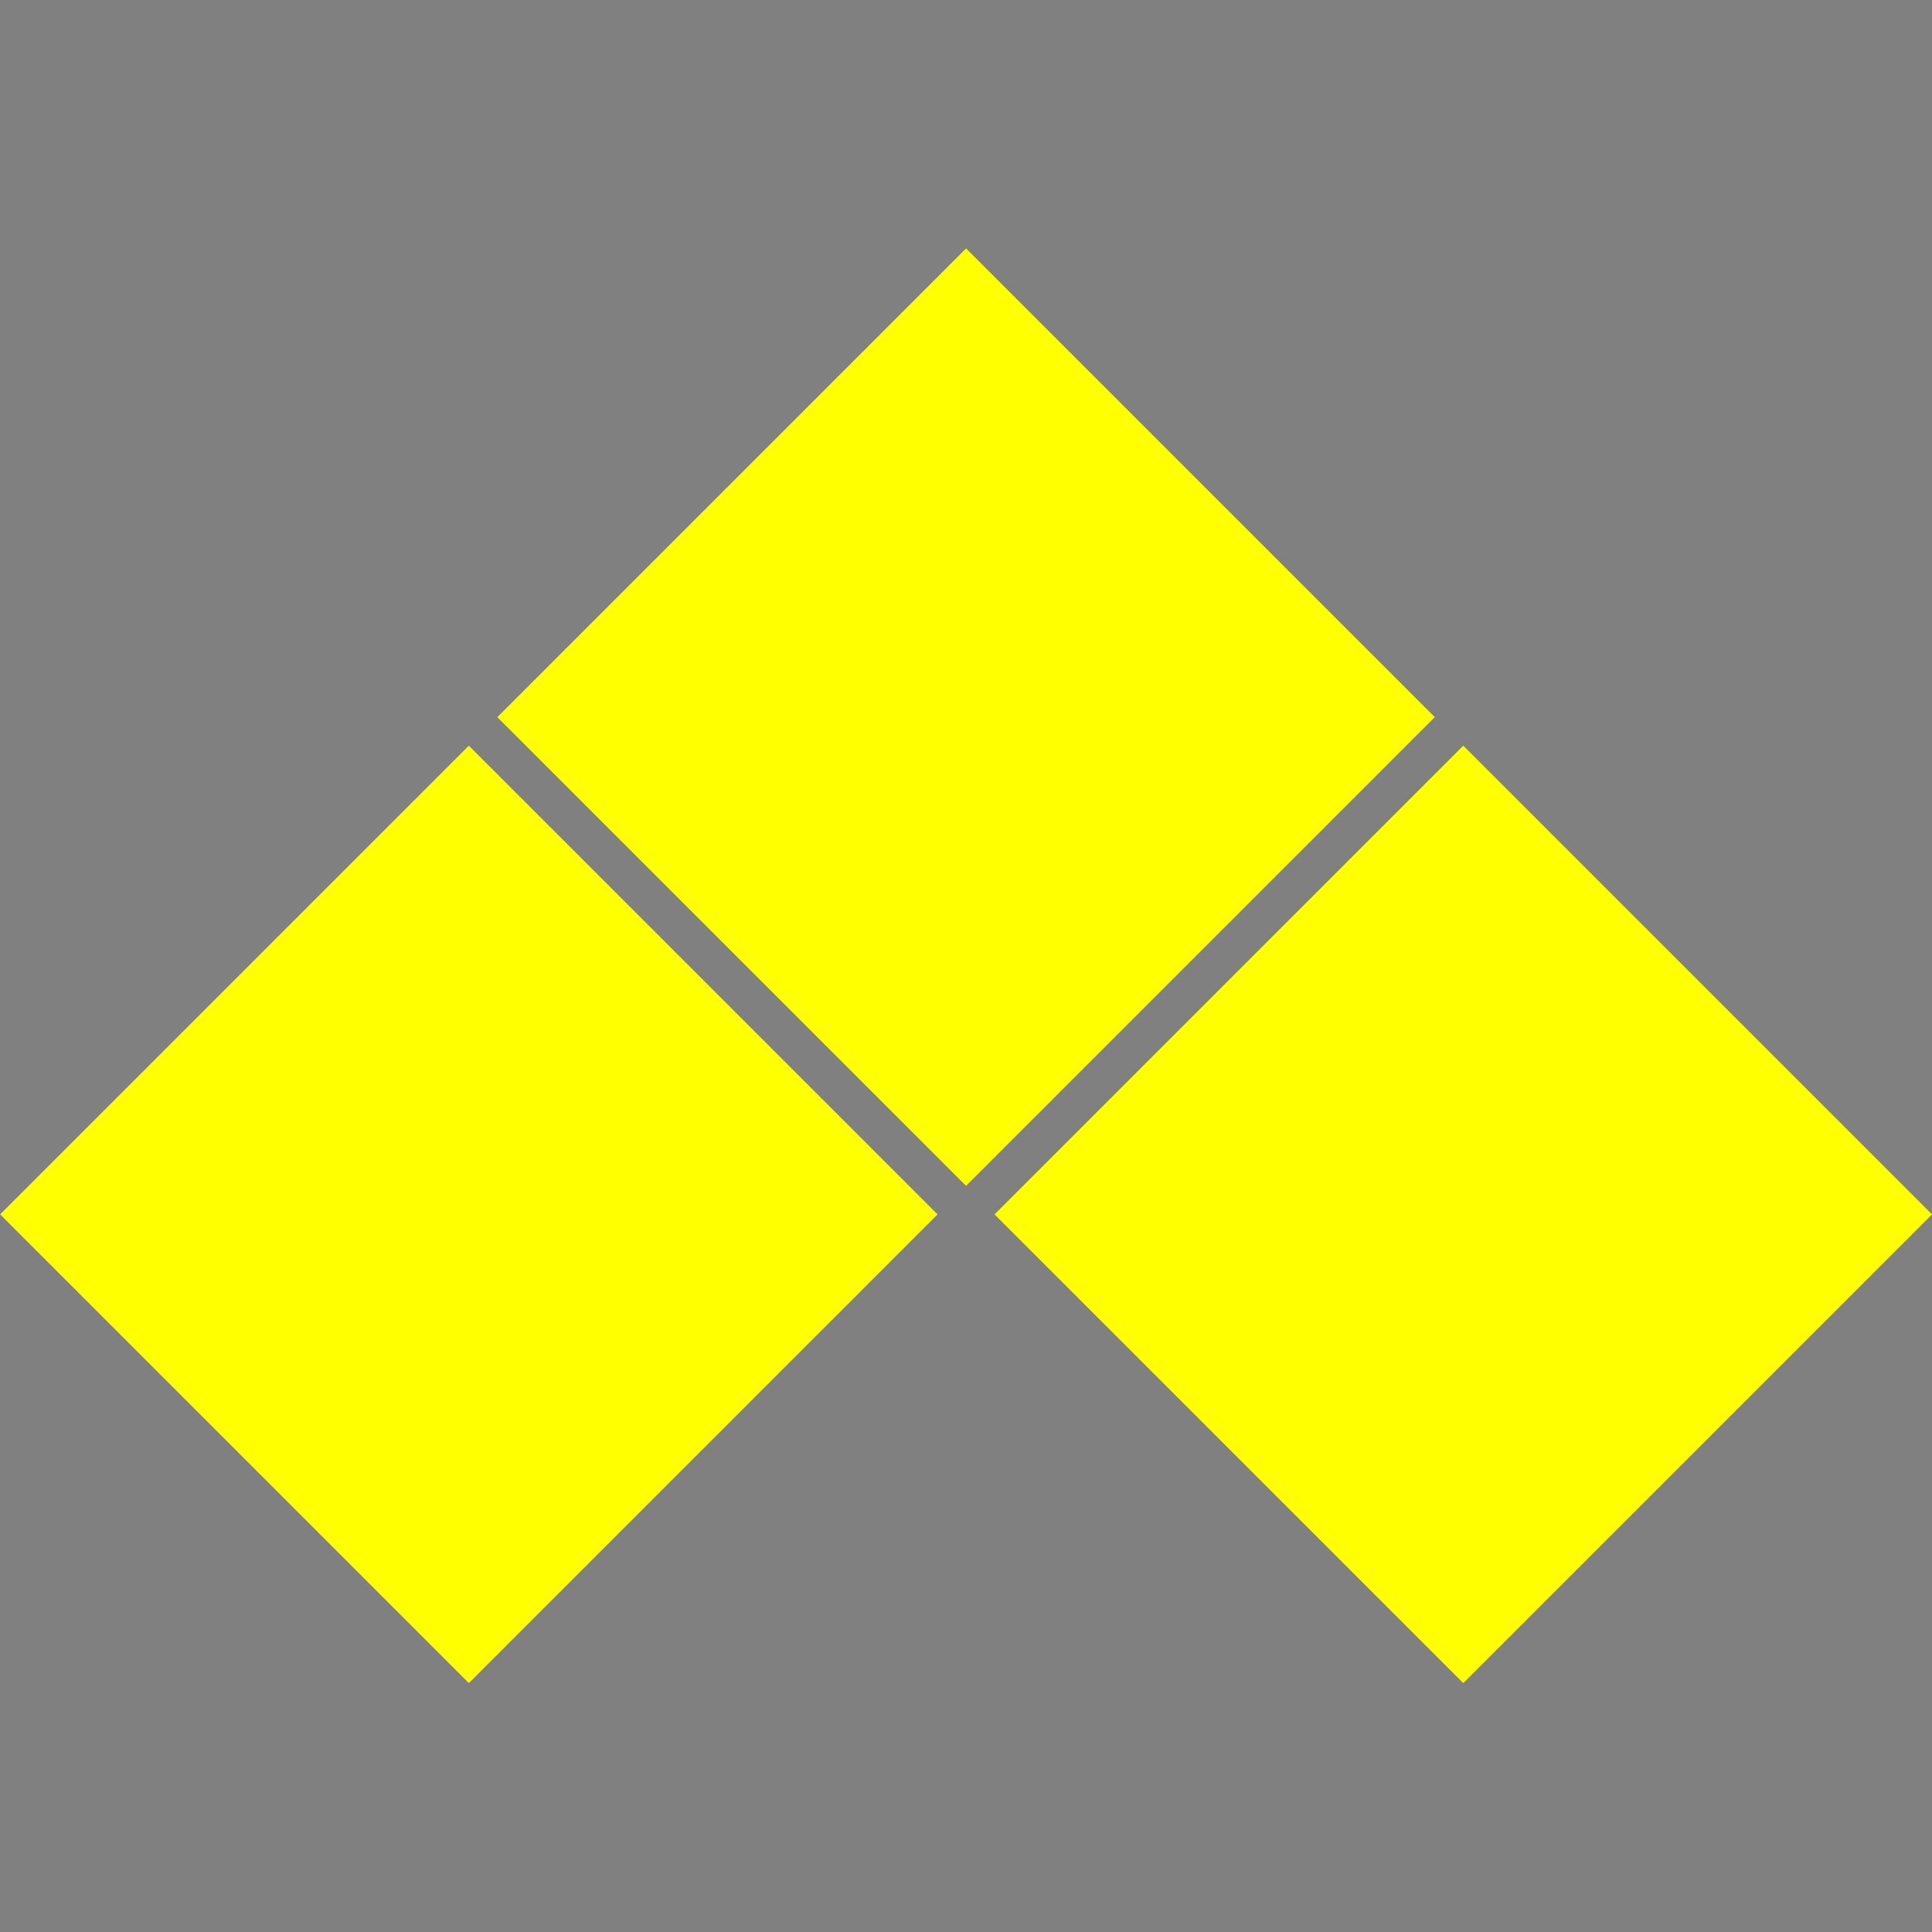 <svg viewBox="0 0 500 500" width="500" height="500" xmlns="http://www.w3.org/2000/svg">
  <rect x="0" y="0" width="500" height="500" fill="#808080" stroke="none"/>
  <rect x="60.775" y="236.651" width="171.577" height="171.577" style="fill: yellow; stroke: rgb(0, 0, 0); stroke-width: 0px;" transform="matrix(0.707, 0.707, -0.707, 0.707, 245.681, -17.3)"></rect>
  <rect x="60.775" y="236.651" width="171.577" height="171.577" style="fill: yellow; stroke: rgb(0, 0, 0); stroke-width: 0px;" transform="matrix(0.707, 0.707, -0.707, 0.707, 374.36, -145.986)"></rect>
  <rect x="60.775" y="236.651" width="171.577" height="171.577" style="fill: yellow; stroke: rgb(0, 0, 0); stroke-width: 0px;" transform="matrix(0.707, 0.707, -0.707, 0.707, 503.04, -17.3)"></rect>
</svg>
